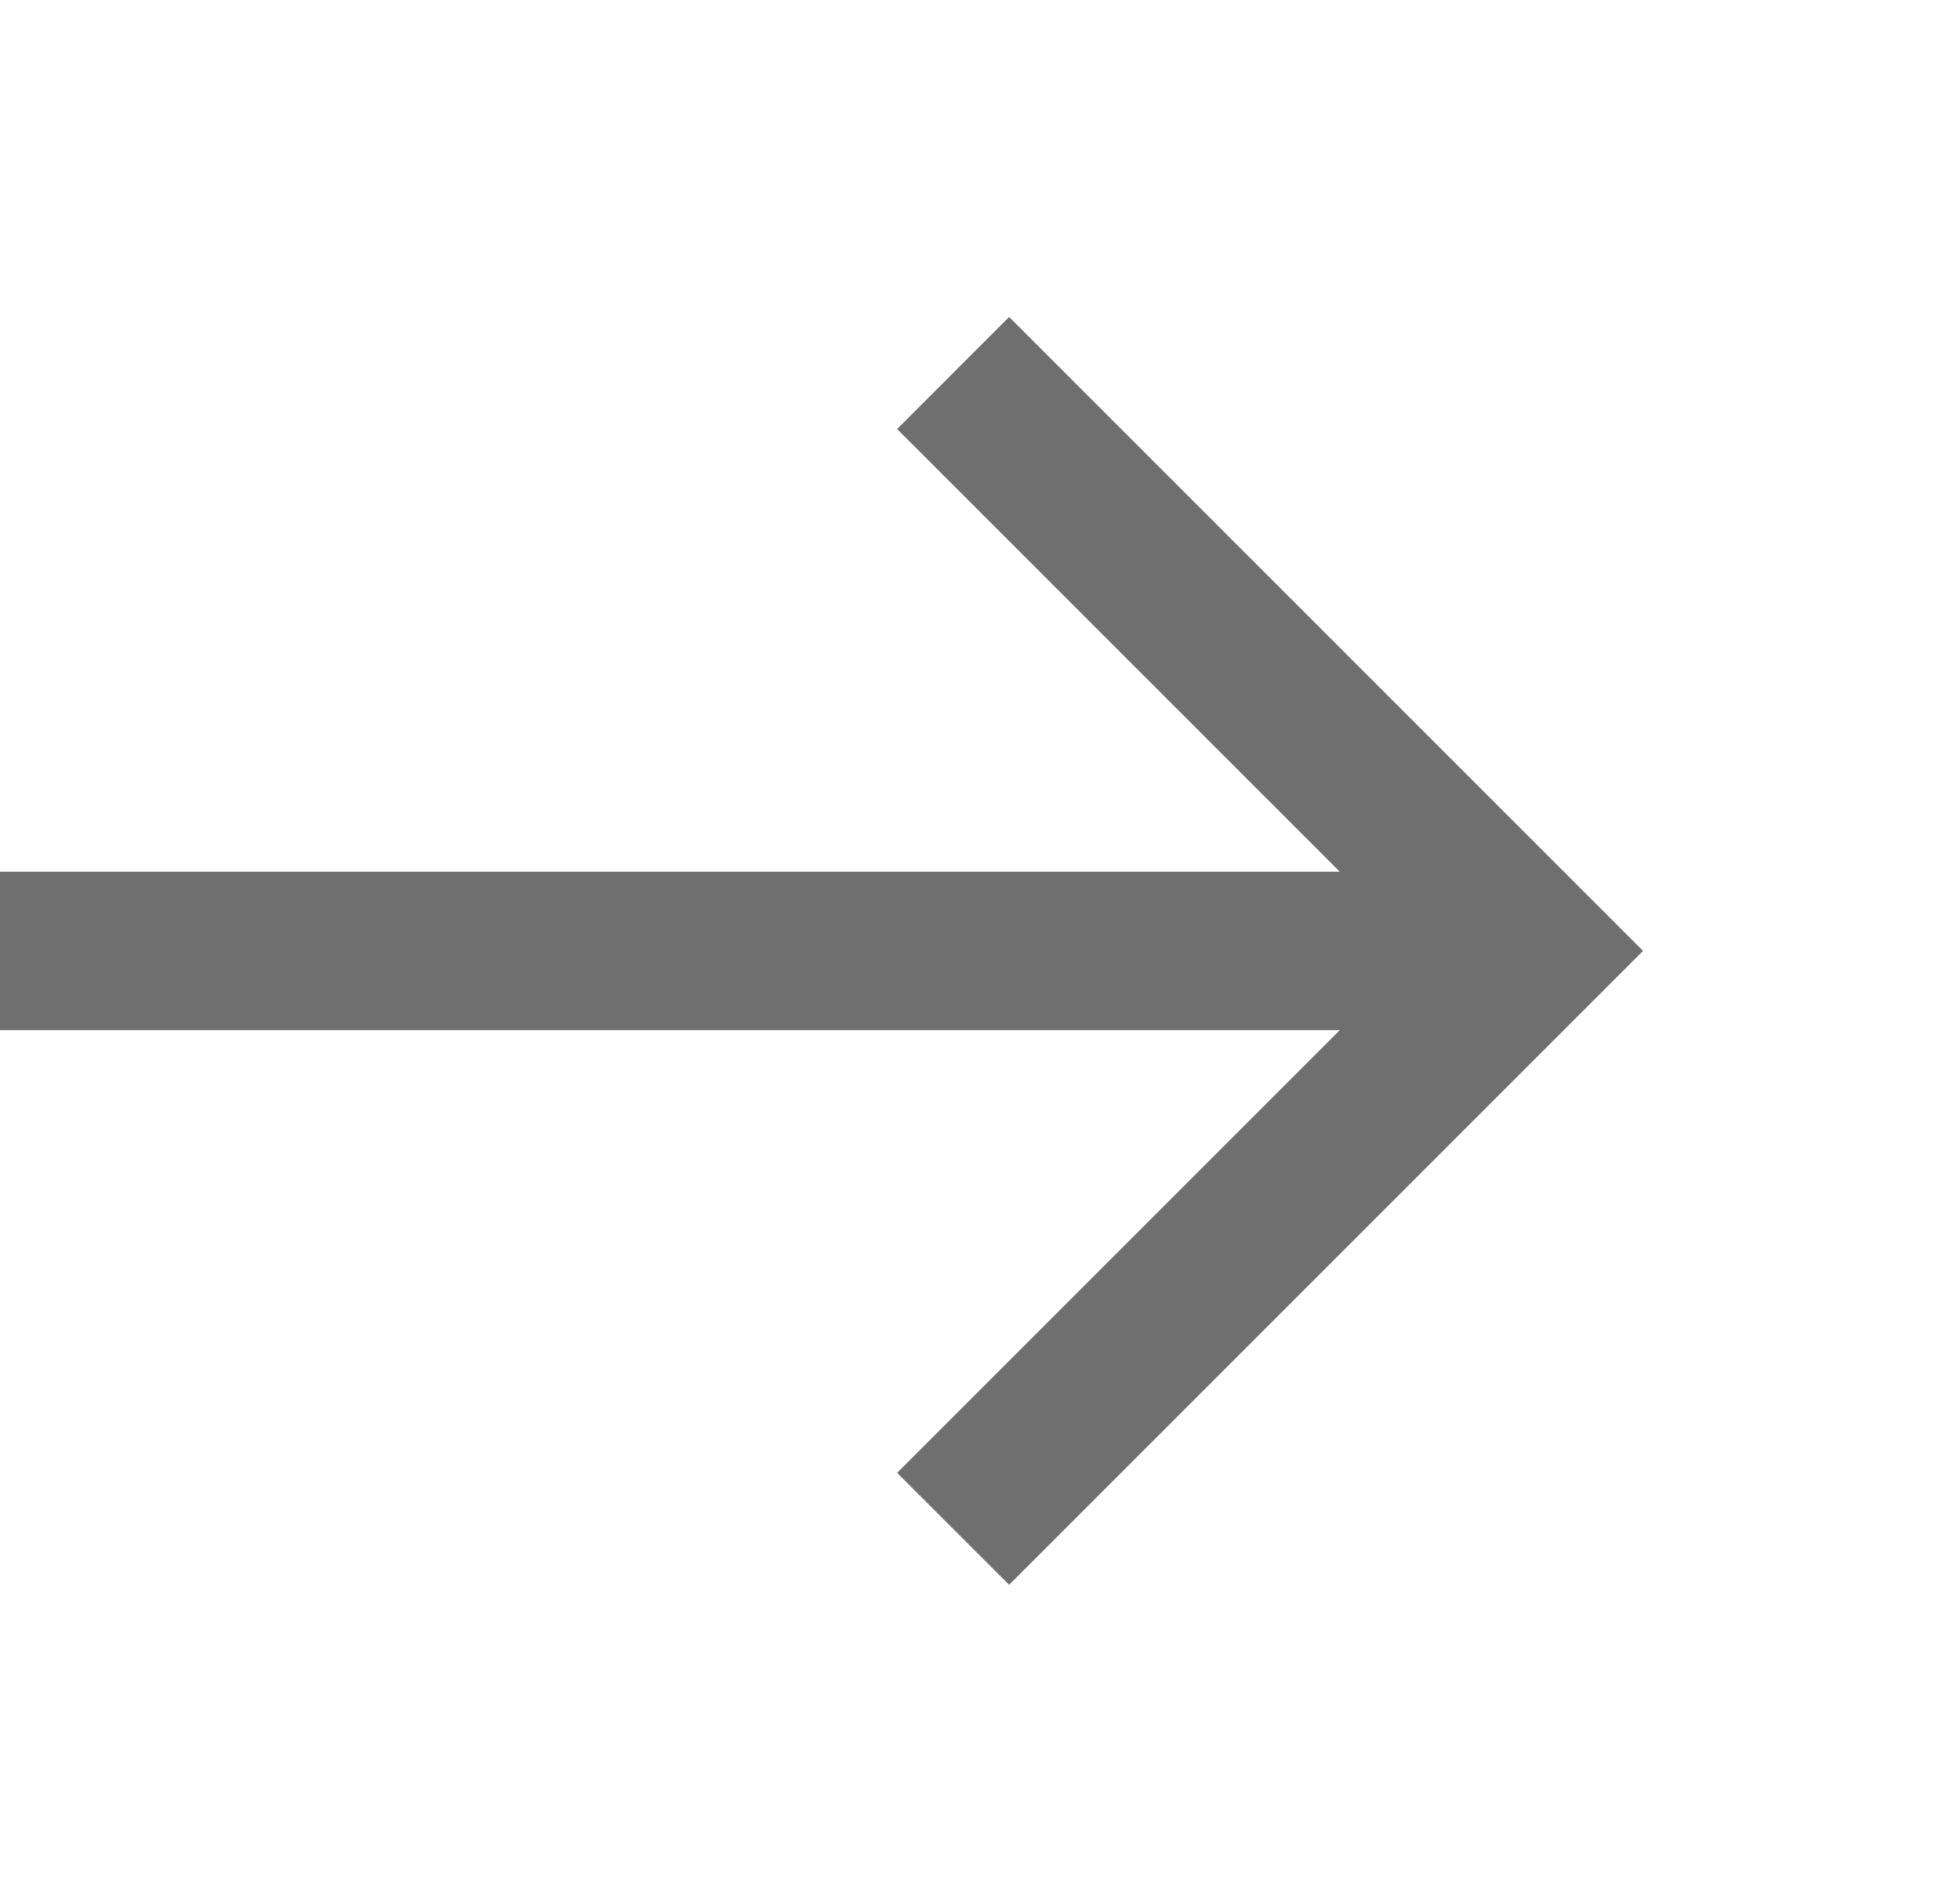 <svg xmlns="http://www.w3.org/2000/svg" width="37.987" height="36.858" viewBox="0 0 37.987 36.858">
  <g id="arrow-right-slider" transform="translate(37.987 36.858) rotate(180)">
    <path id="Path_1" data-name="Path 1" d="M0,0H36.858V36.858H0Z" fill="none"/>
    <path id="Path_2" data-name="Path 2" d="M31.844,10.75H5.877l8.58-8.58L12.286,0,0,12.286,12.286,24.572,14.457,22.4l-8.58-8.58H31.844Z" transform="translate(6.143 6.143)" fill="#6f6f6f"/>
  </g>
</svg>
